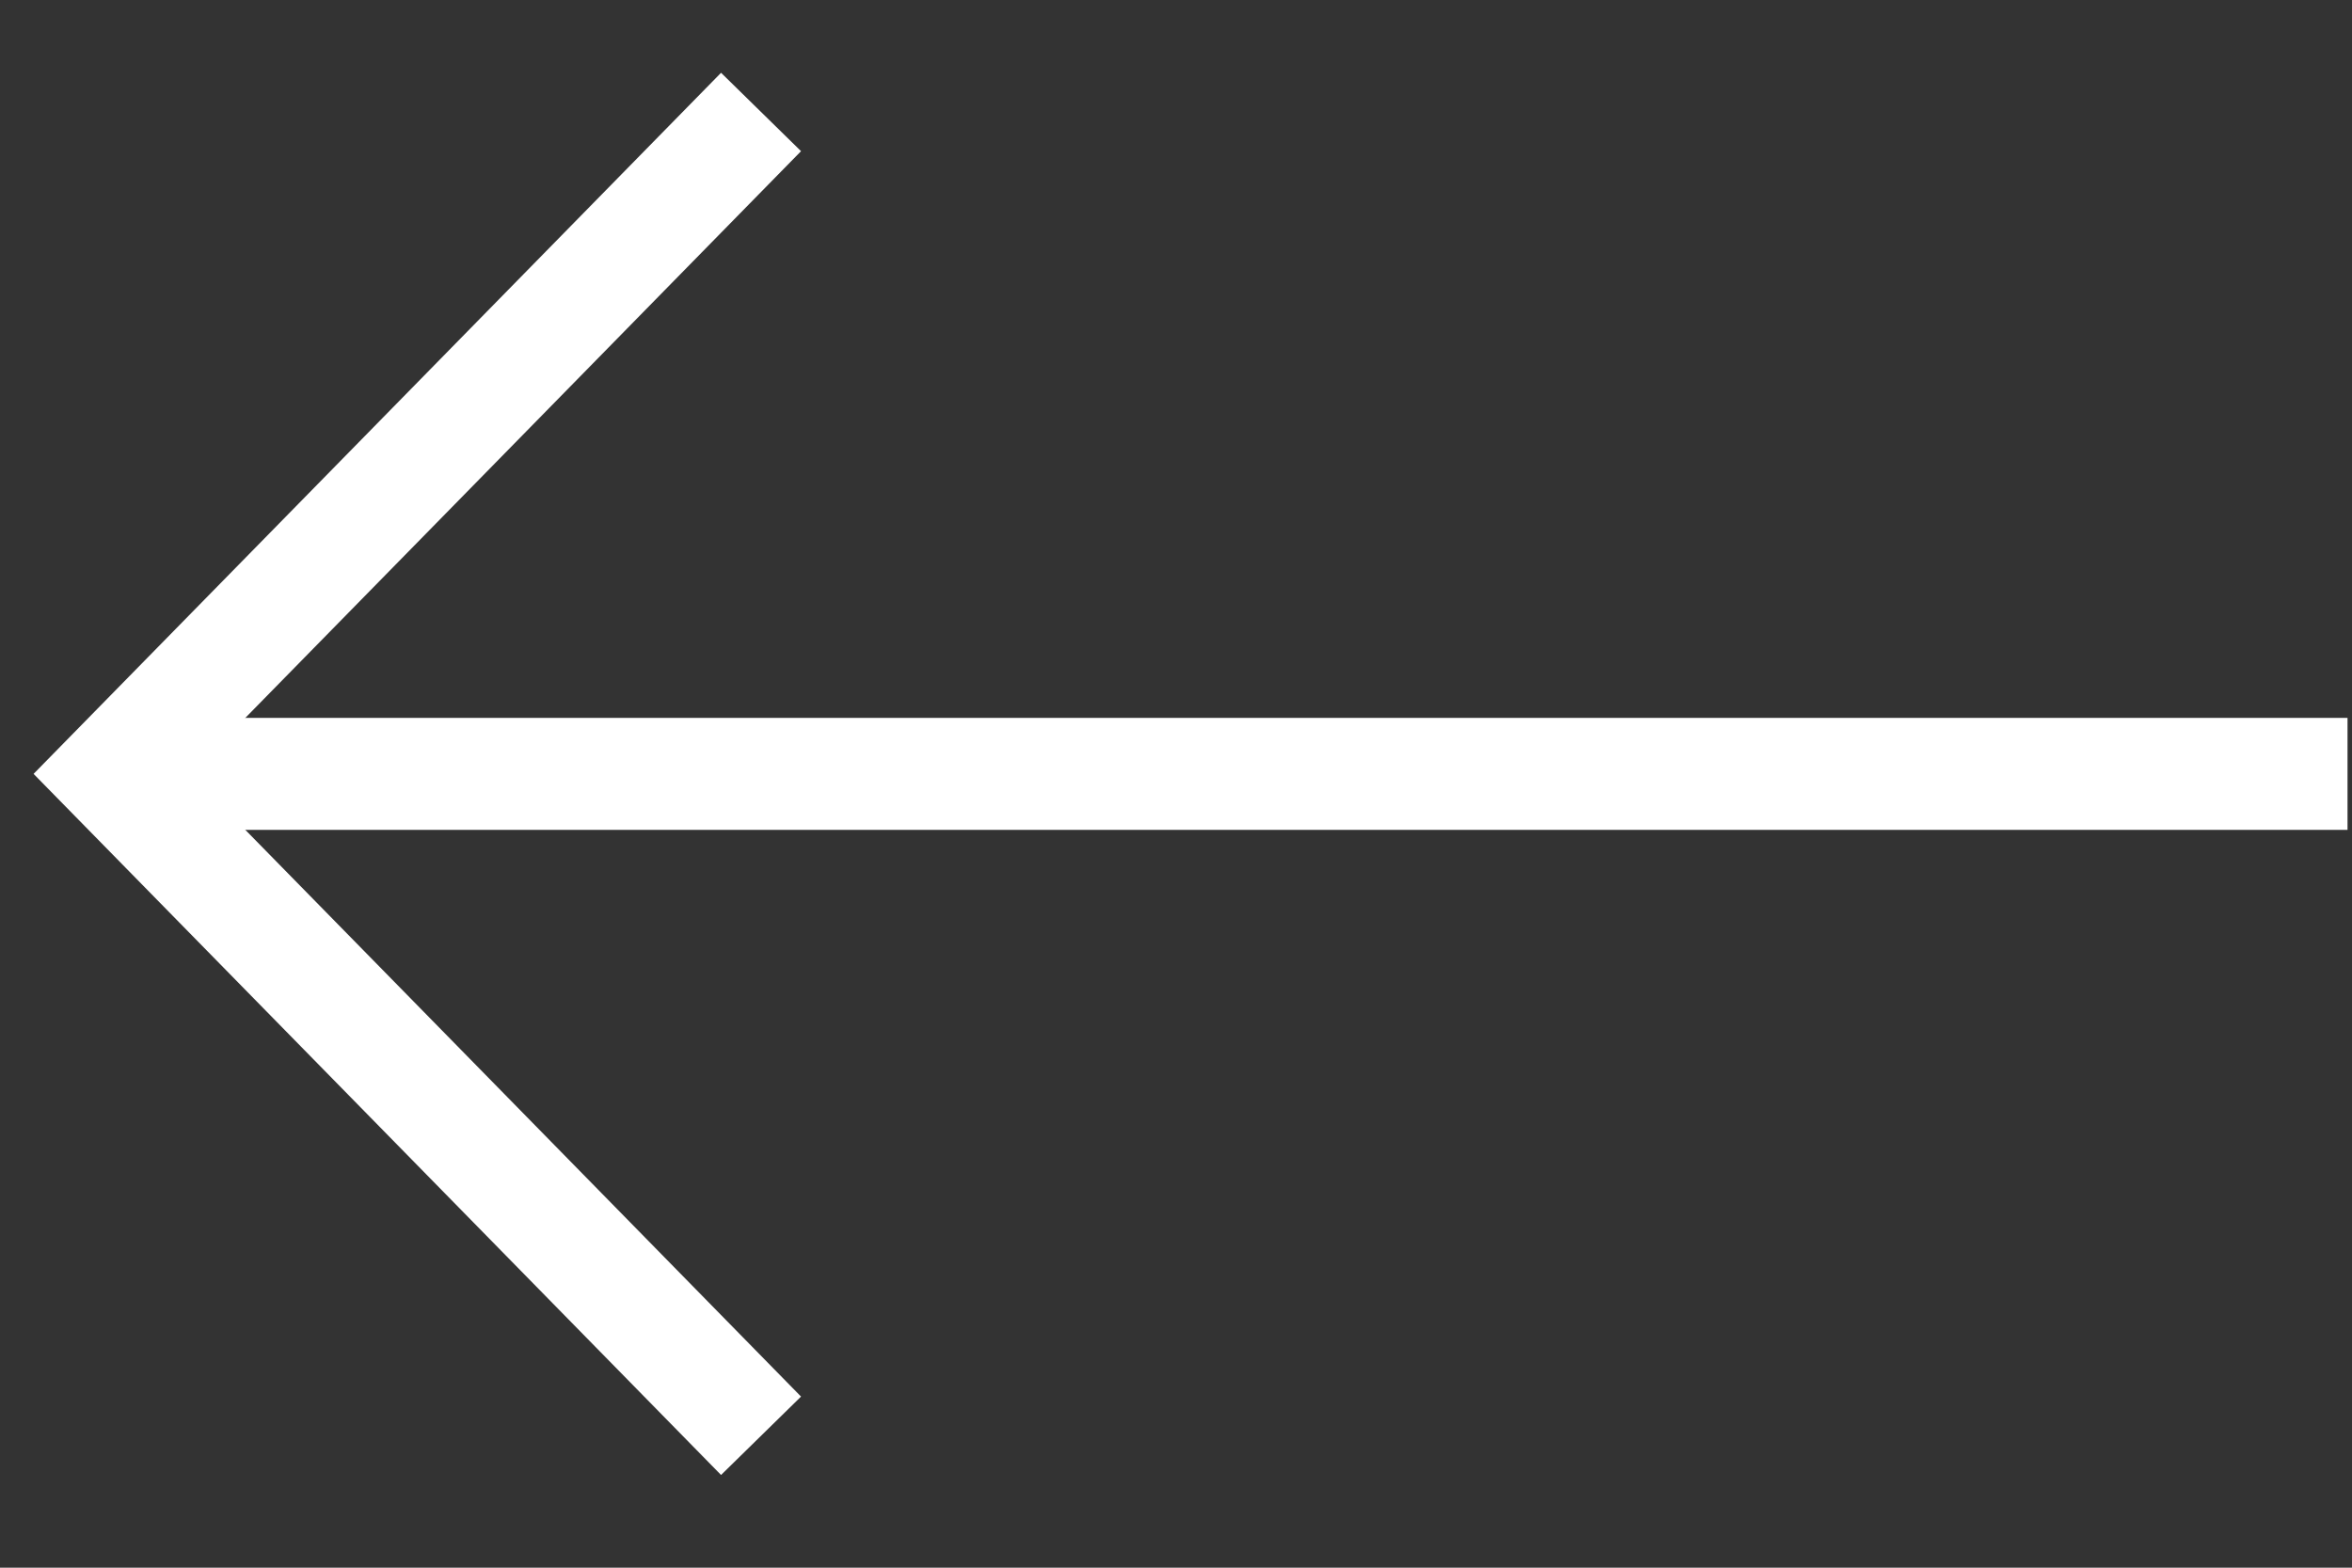 <svg width="21" height="14" viewBox="0 0 21 14" fill="none" xmlns="http://www.w3.org/2000/svg">
<rect x="0" y="0" width="21" height="14" fill="#333333" stroke="none"/>
<path d="M6.795 1L1 6.911L6.795 12.822" stroke="white"/>
<path d="M20.96 6.911H10.98H1" stroke="white"/>
</svg>
